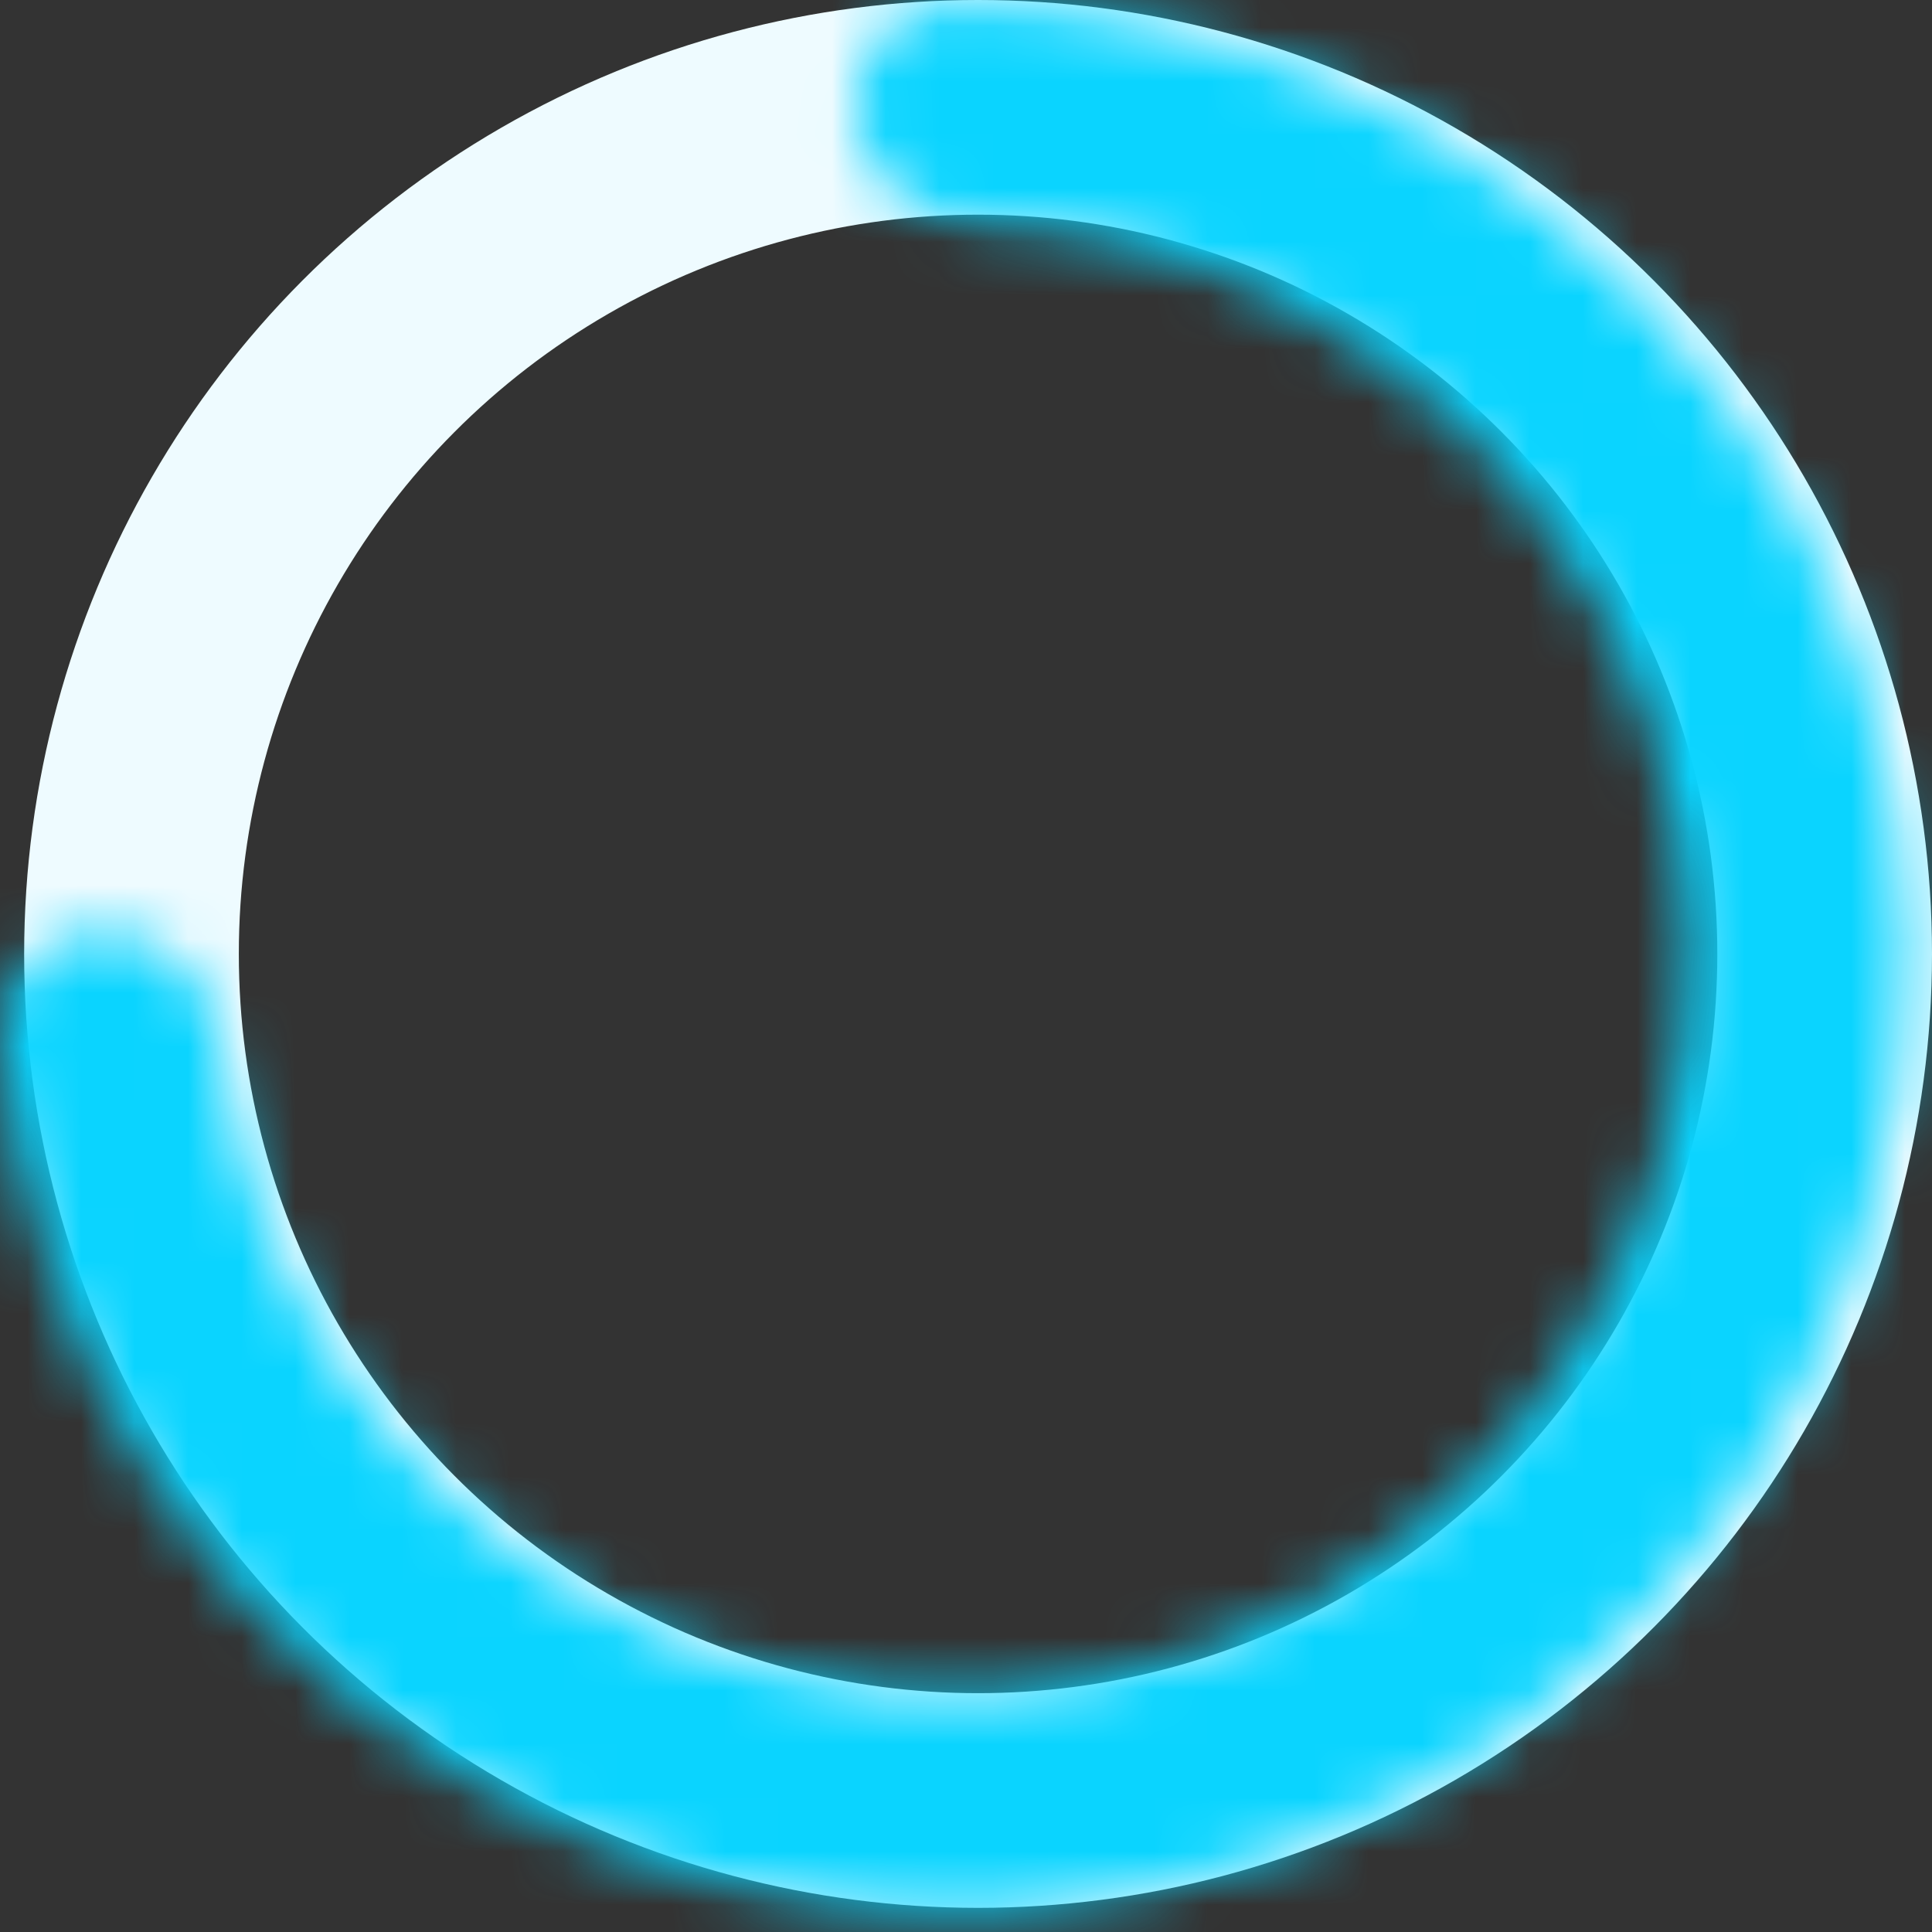 <svg width="36" height="36" viewBox="0 0 36 36" fill="none" xmlns="http://www.w3.org/2000/svg">
<rect x="0" y="0" width="36" height="36" fill="#333333" stroke="none"/>
<circle cx="18.225" cy="17.775" r="15.775" stroke="#EEFBFF" stroke-width="4"/>
<mask id="path-2-inside-1_3_96" fill="white">
<path d="M1.981 17.373C0.861 17.339 -0.087 18.222 0.006 19.338C0.25 22.253 1.211 25.073 2.816 27.542C4.791 30.581 7.647 32.943 11.002 34.313C14.358 35.682 18.052 35.993 21.589 35.205C25.126 34.416 28.337 32.565 30.793 29.899C33.248 27.234 34.831 23.882 35.327 20.292C35.824 16.702 35.212 13.046 33.572 9.814C31.933 6.582 29.345 3.928 26.154 2.209C23.562 0.811 20.673 0.085 17.748 0.08C16.628 0.078 15.826 1.095 15.951 2.209C16.077 3.322 17.085 4.107 18.205 4.147C20.303 4.221 22.365 4.776 24.229 5.781C26.691 7.108 28.688 9.156 29.953 11.65C31.219 14.144 31.691 16.965 31.308 19.736C30.924 22.506 29.703 25.093 27.809 27.15C25.914 29.207 23.435 30.635 20.706 31.244C17.976 31.853 15.125 31.613 12.536 30.556C9.947 29.499 7.742 27.676 6.218 25.331C5.064 23.555 4.342 21.546 4.097 19.461C3.965 18.348 3.101 17.408 1.981 17.373Z"/>
</mask>
<path d="M1.981 17.373C0.861 17.339 -0.087 18.222 0.006 19.338C0.25 22.253 1.211 25.073 2.816 27.542C4.791 30.581 7.647 32.943 11.002 34.313C14.358 35.682 18.052 35.993 21.589 35.205C25.126 34.416 28.337 32.565 30.793 29.899C33.248 27.234 34.831 23.882 35.327 20.292C35.824 16.702 35.212 13.046 33.572 9.814C31.933 6.582 29.345 3.928 26.154 2.209C23.562 0.811 20.673 0.085 17.748 0.08C16.628 0.078 15.826 1.095 15.951 2.209C16.077 3.322 17.085 4.107 18.205 4.147C20.303 4.221 22.365 4.776 24.229 5.781C26.691 7.108 28.688 9.156 29.953 11.65C31.219 14.144 31.691 16.965 31.308 19.736C30.924 22.506 29.703 25.093 27.809 27.15C25.914 29.207 23.435 30.635 20.706 31.244C17.976 31.853 15.125 31.613 12.536 30.556C9.947 29.499 7.742 27.676 6.218 25.331C5.064 23.555 4.342 21.546 4.097 19.461C3.965 18.348 3.101 17.408 1.981 17.373Z" stroke="#0AD4FF" stroke-width="8" mask="url(#path-2-inside-1_3_96)"/>
</svg>
